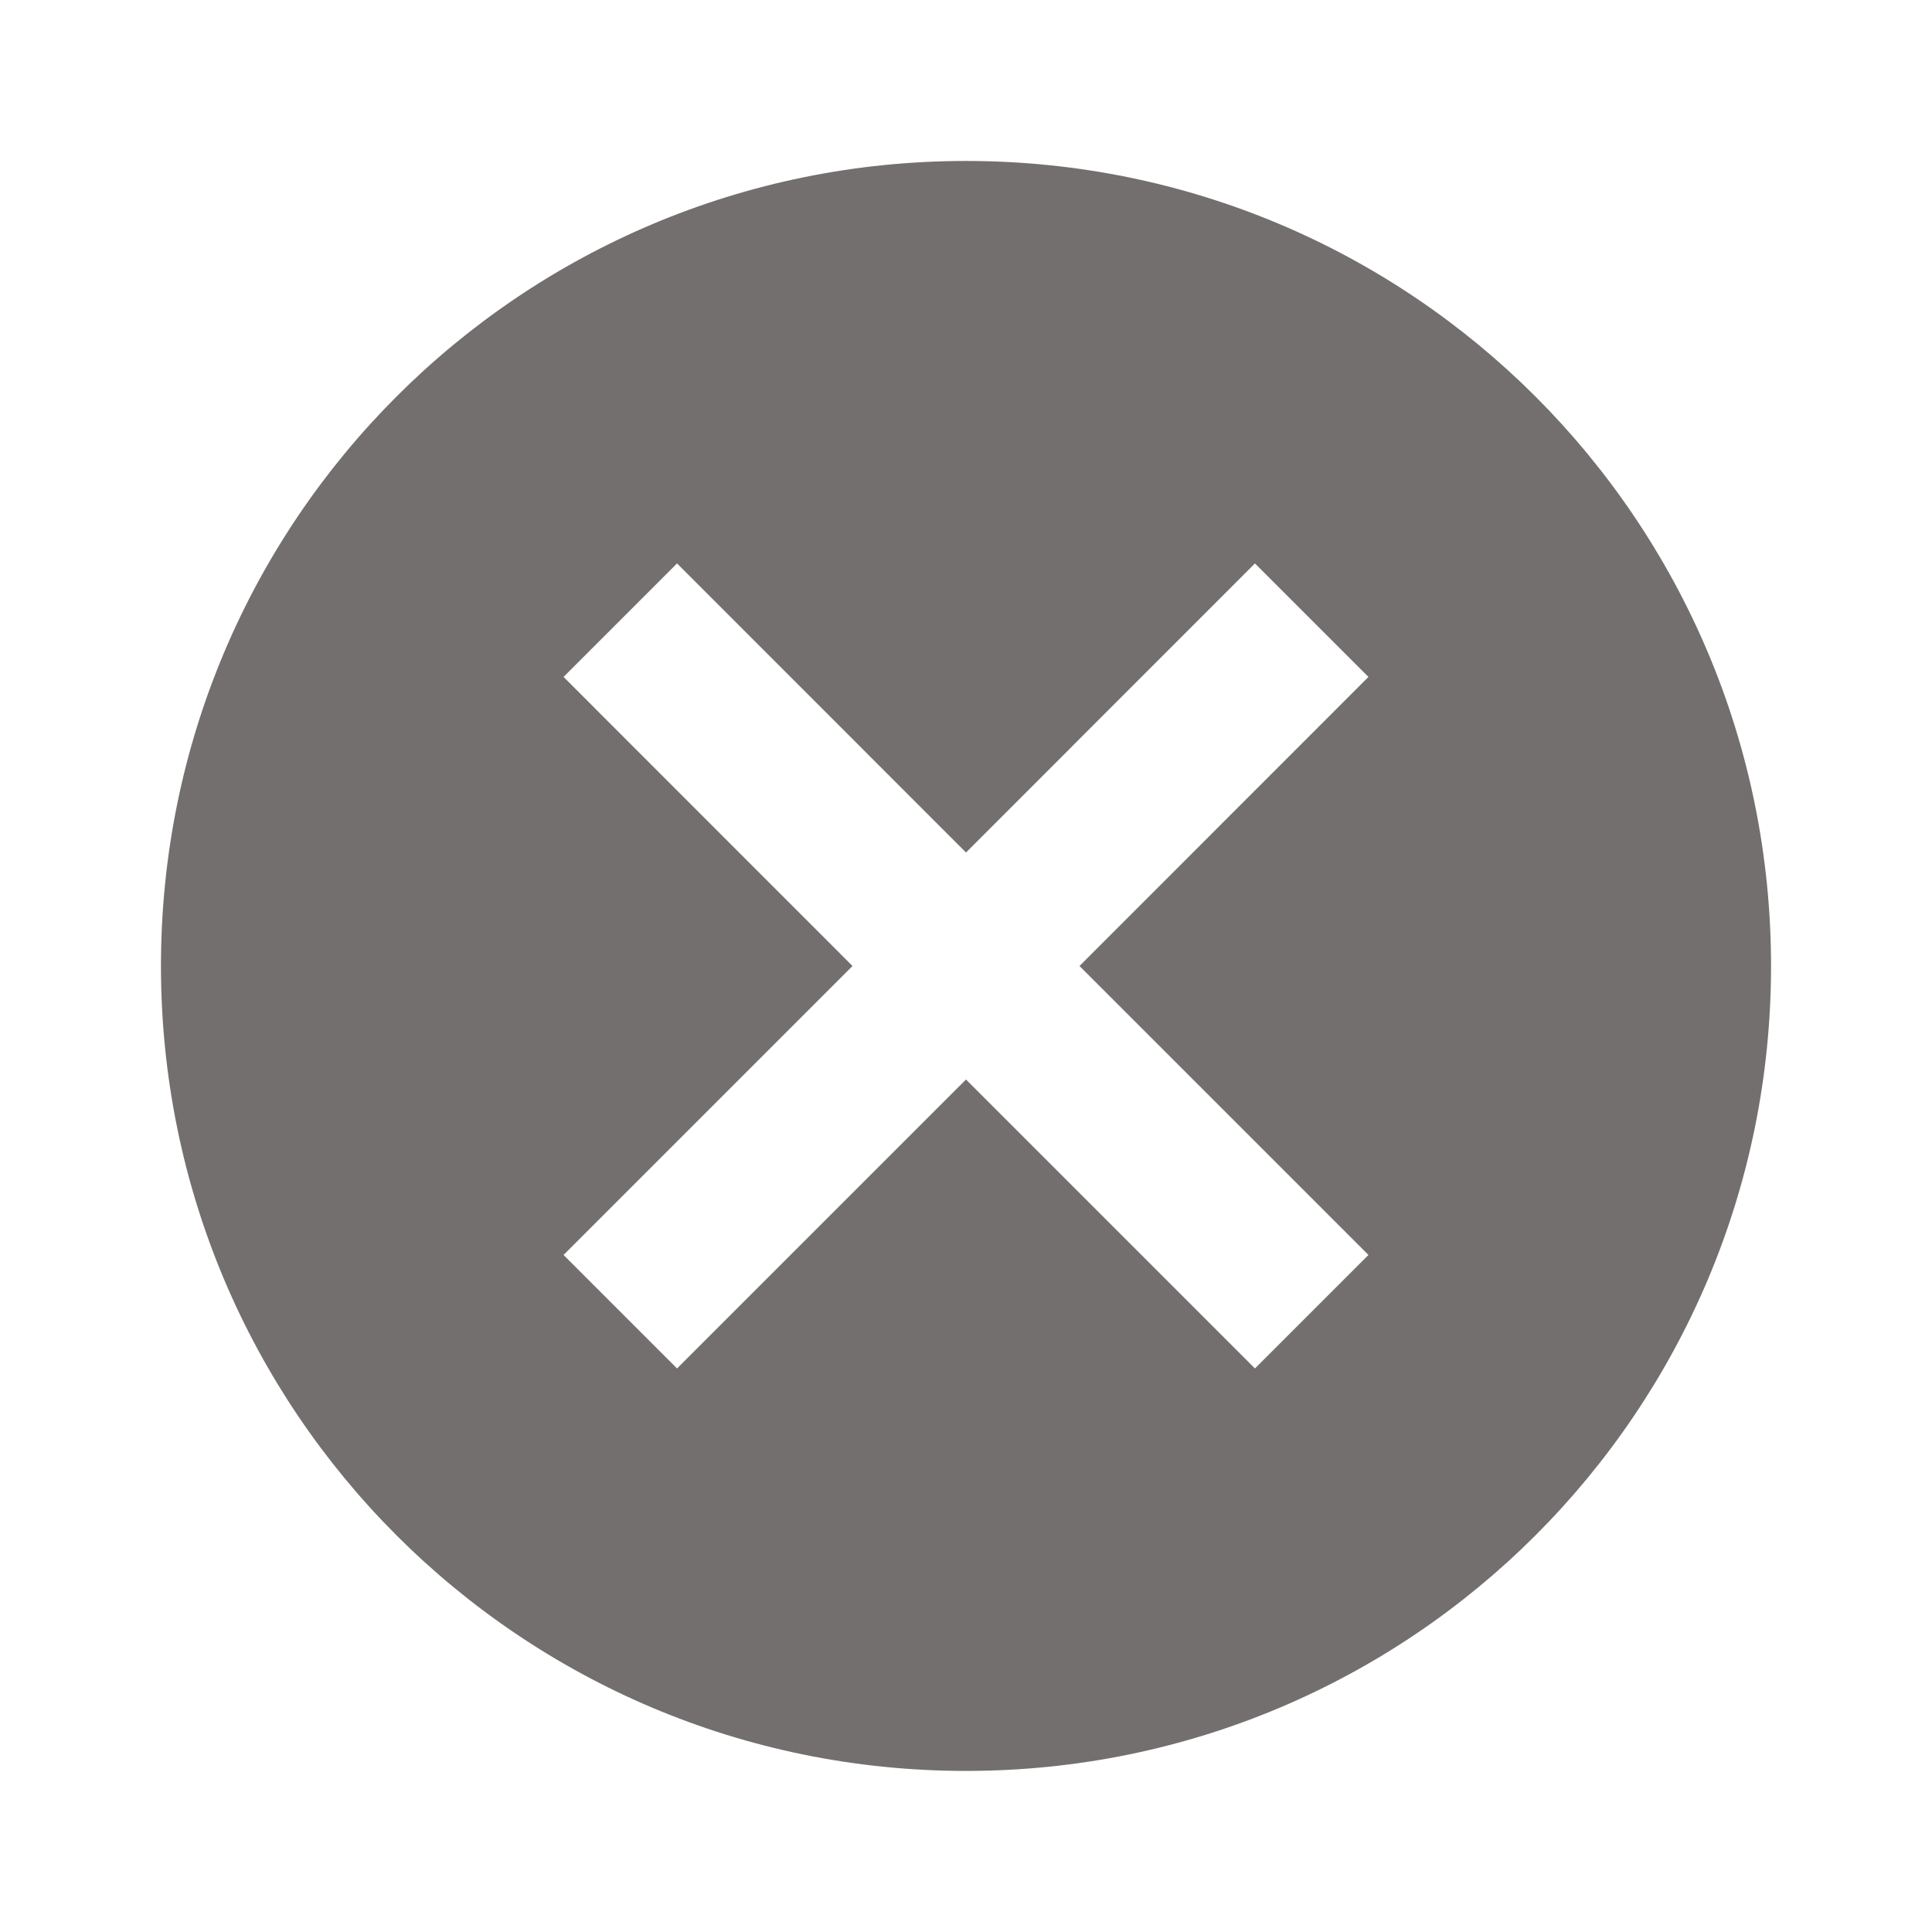 <svg width="16" height="16" viewBox="0 0 16 16" fill="none" xmlns="http://www.w3.org/2000/svg">
<path d="M8 1.333C11.687 1.333 14.667 4.313 14.667 8C14.667 11.686 11.687 14.666 8 14.666C4.313 14.666 1.333 11.686 1.333 8C1.333 4.313 4.313 1.333 8 1.333ZM10.393 4.666L8 7.06L5.607 4.666L4.667 5.606L7.06 8L4.667 10.393L5.607 11.333L8 8.94L10.393 11.333L11.333 10.393L8.94 8L11.333 5.606L10.393 4.666Z" fill="#736F6F"/>
</svg>
